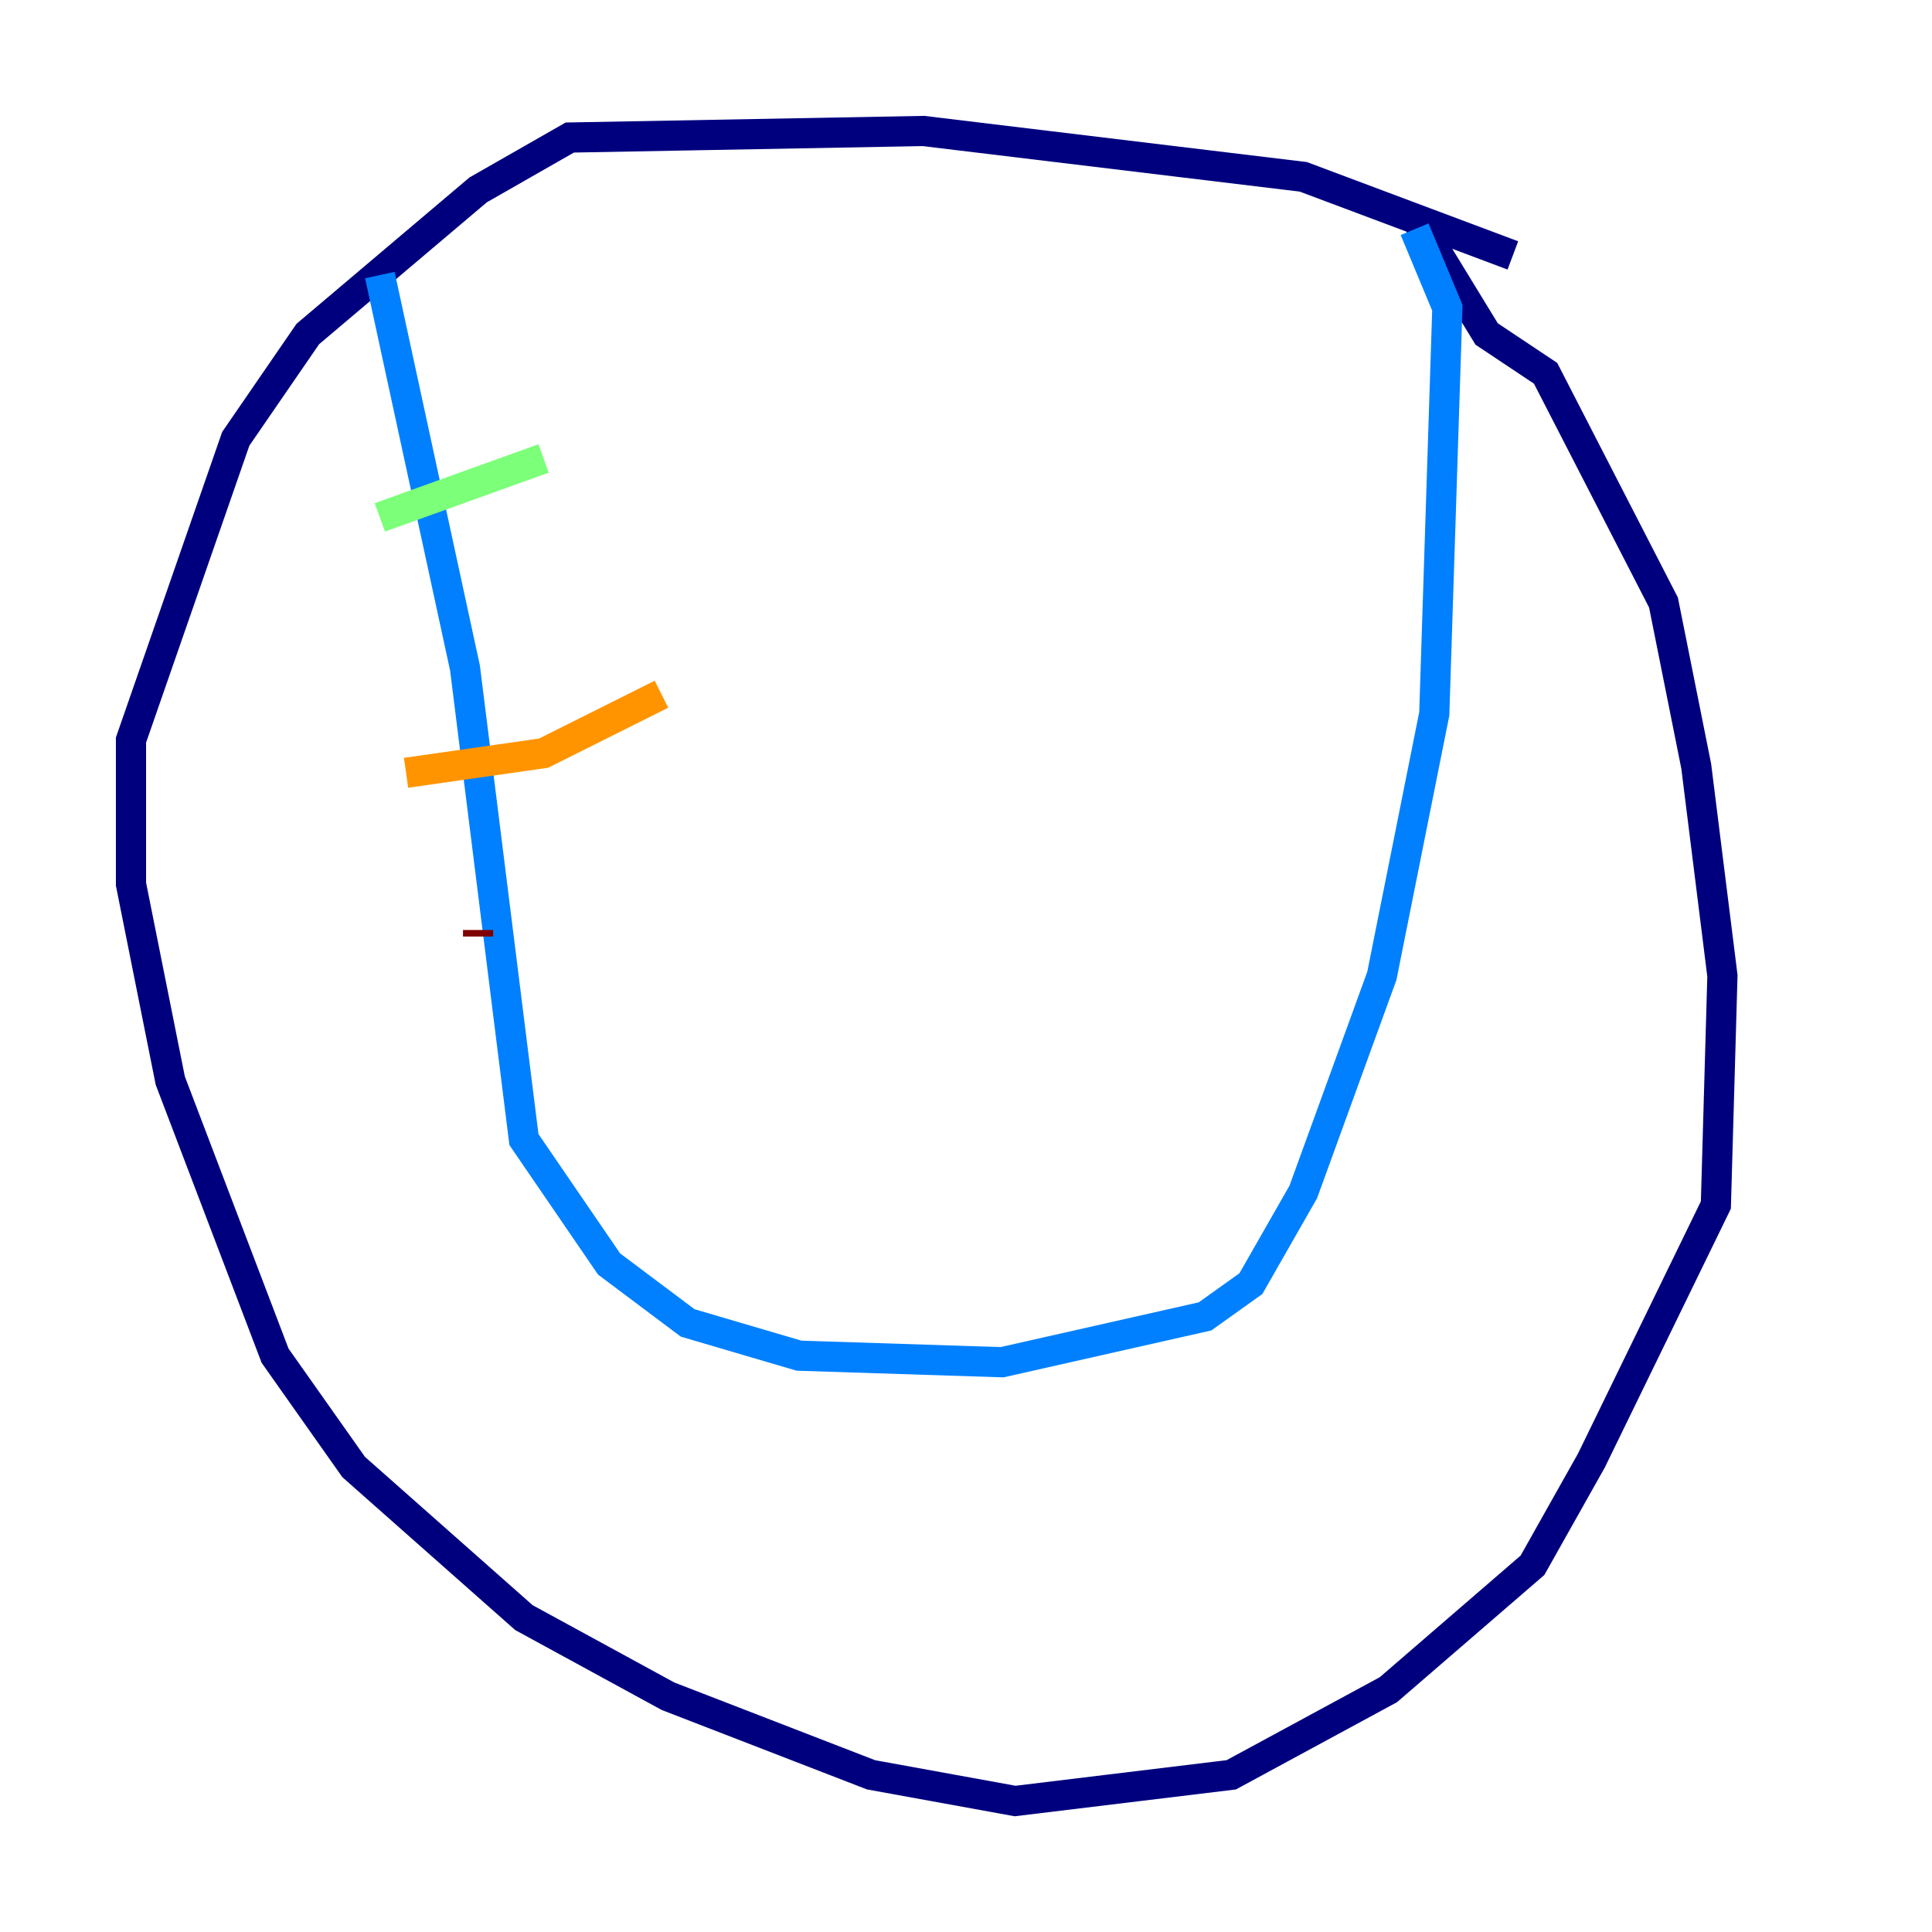<?xml version="1.0" encoding="utf-8" ?>
<svg baseProfile="tiny" height="128" version="1.2" viewBox="0,0,128,128" width="128" xmlns="http://www.w3.org/2000/svg" xmlns:ev="http://www.w3.org/2001/xml-events" xmlns:xlink="http://www.w3.org/1999/xlink"><defs /><polyline fill="none" points="100.231,16.922 86.346,11.715 61.18,8.678 37.749,9.112 31.675,12.583 20.393,22.129 15.62,29.071 8.678,49.031 8.678,58.576 11.281,71.593 18.224,89.817 23.43,97.193 34.712,107.173 44.258,112.38 57.709,117.586 67.254,119.322 81.573,117.586 91.986,111.946 101.532,103.702 105.437,96.759 113.681,79.837 114.115,64.651 112.38,50.766 110.21,39.919 102.4,24.732 98.495,22.129 93.722,14.319" stroke="#00007f" stroke-width="2" /><polyline fill="none" points="93.722,15.186 95.891,20.393 95.024,47.295 91.552,64.651 86.346,78.969 82.875,85.044 79.837,87.214 66.386,90.251 52.936,89.817 45.559,87.647 40.352,83.742 34.712,75.498 30.807,44.258 25.166,18.224" stroke="#0080ff" stroke-width="2" /><polyline fill="none" points="25.166,34.278 36.014,30.373" stroke="#7cff79" stroke-width="2" /><polyline fill="none" points="26.902,51.2 36.014,49.898 43.824,45.993" stroke="#ff9400" stroke-width="2" /><polyline fill="none" points="31.675,61.614 31.675,62.047" stroke="#7f0000" stroke-width="2" /></svg>
